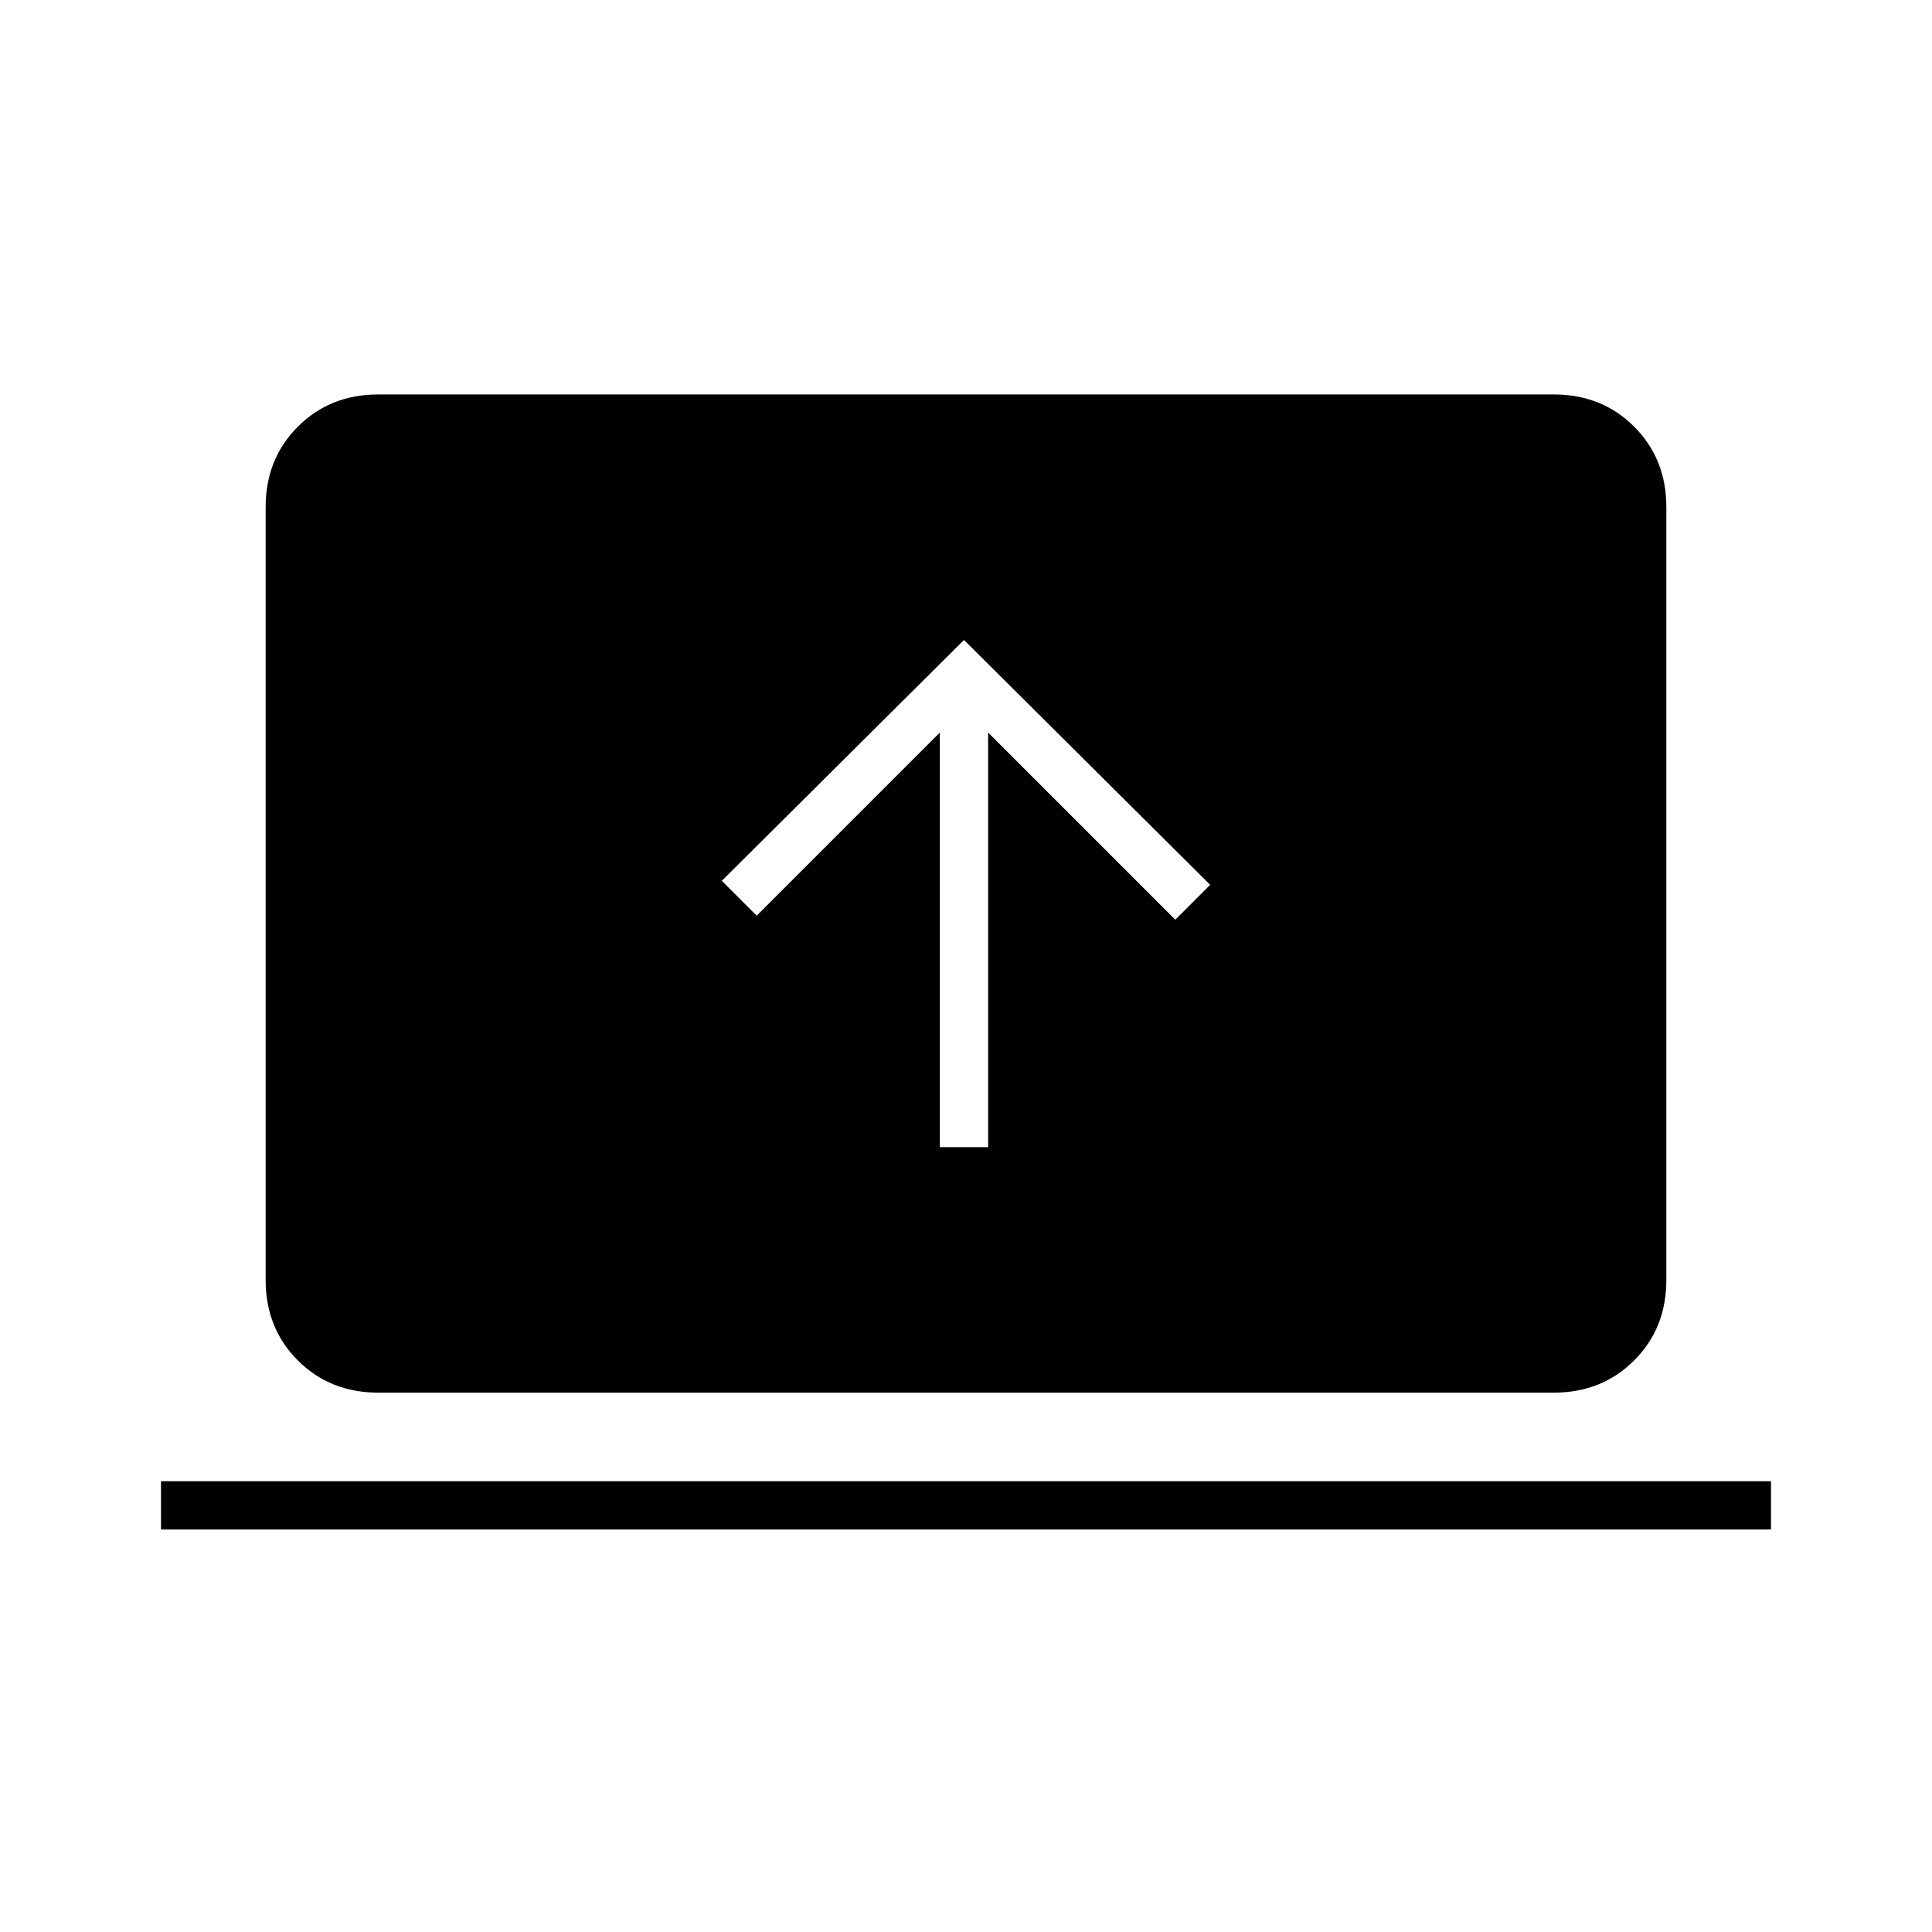<svg xmlns="http://www.w3.org/2000/svg" height="40" viewBox="0 -960 960 960" width="40"><path d="M80-200v-24h800v24H80Zm108-68q-24 0-40-16t-16-40v-384q0-24 16-40t40-16h584q24 0 40 16t16 40v384q0 24-16 40t-40 16H188Zm279-122h24v-206l93 93 17.33-17.33L479-642 358.67-522.33 376-505l91-91v206Z"/></svg>